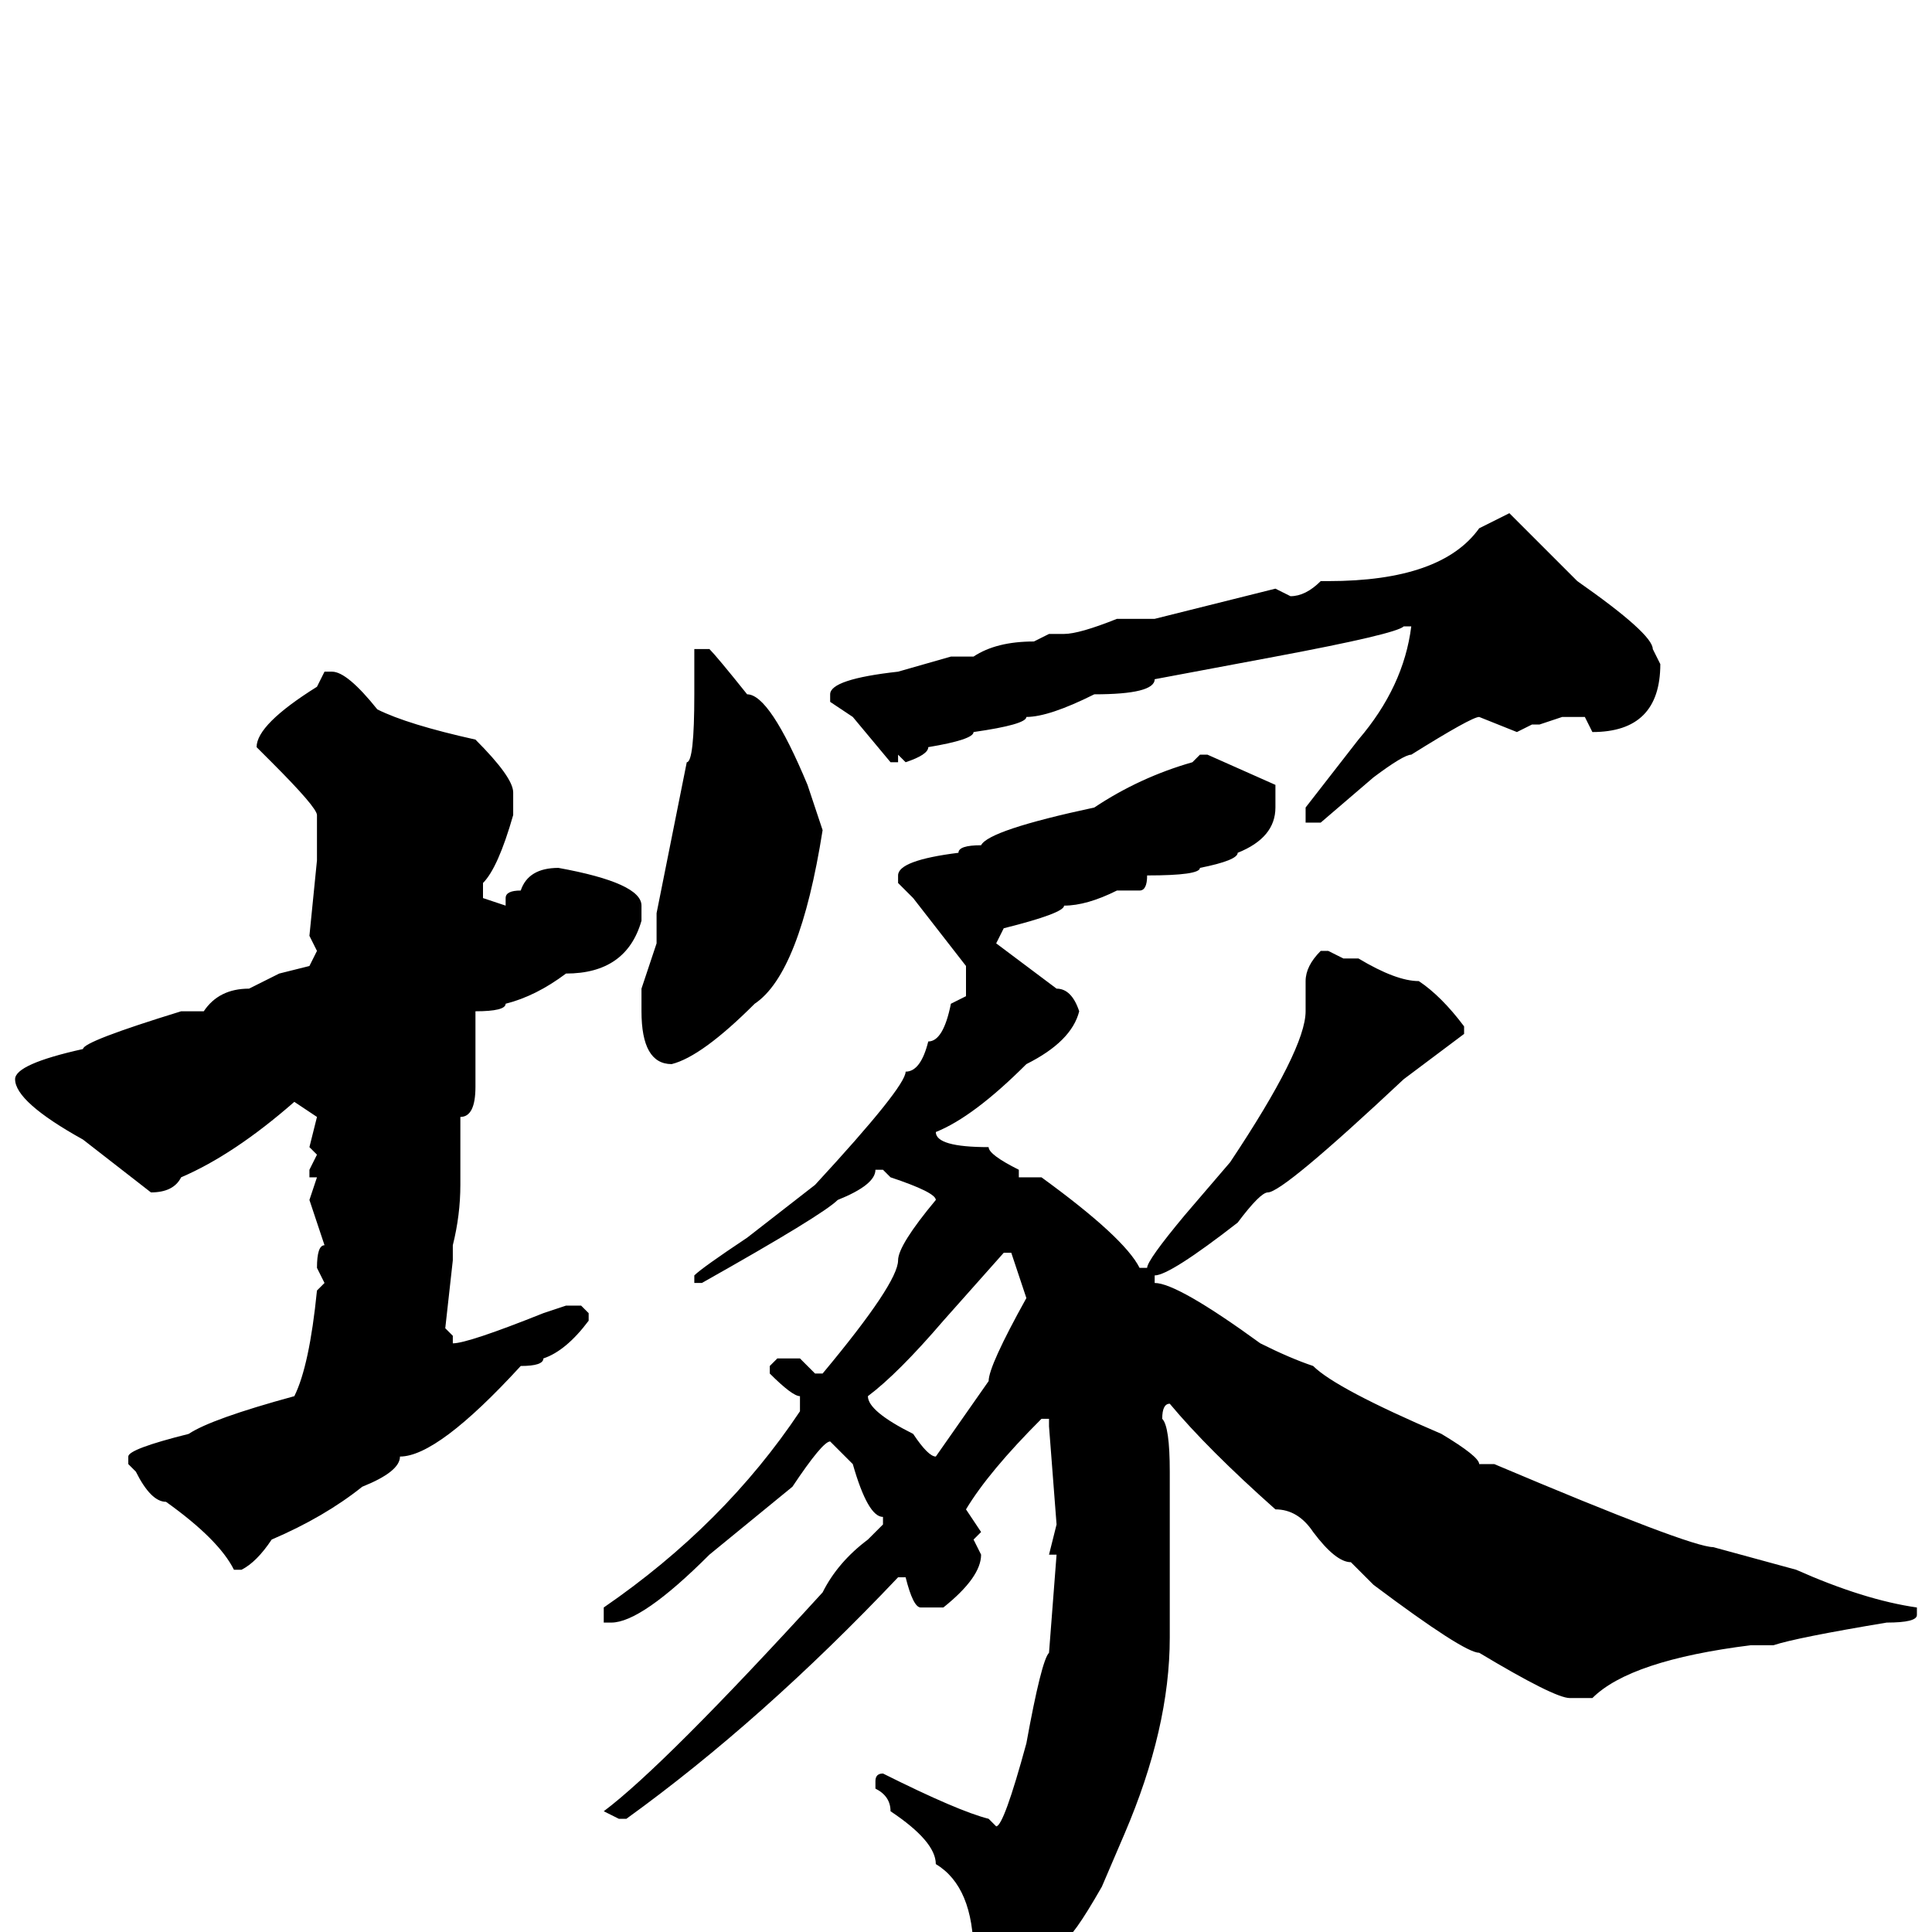 <svg xmlns="http://www.w3.org/2000/svg" viewBox="0 -256 256 256">
	<path fill="#000000" d="M200 -188L209 -179Q219 -172 219 -170L220 -168Q220 -159 211 -159L210 -161H207L204 -160H203L201 -159L196 -161Q195 -161 187 -156Q186 -156 182 -153L175 -147H173V-149L180 -158Q186 -165 187 -173H186Q185 -172 169 -169L153 -166Q153 -164 145 -164Q139 -161 136 -161Q136 -160 129 -159Q129 -158 123 -157Q123 -156 120 -155L119 -156V-155H118L113 -161L110 -163V-164Q110 -166 119 -167L126 -169H129Q132 -171 137 -171L139 -172H141Q143 -172 148 -174H153L169 -178L171 -177Q173 -177 175 -179H176Q191 -179 196 -186ZM94 -170Q95 -169 99 -164Q102 -164 107 -152L109 -146Q106 -127 100 -123Q93 -116 89 -115Q85 -115 85 -122V-125L87 -131V-135Q88 -140 91 -155Q92 -155 92 -164V-169V-170ZM43 -167H44Q46 -167 50 -162Q54 -160 63 -158Q68 -153 68 -151V-148Q66 -141 64 -139V-137L67 -136V-137Q67 -138 69 -138Q70 -141 74 -141Q85 -139 85 -136V-134Q83 -127 75 -127Q71 -124 67 -123Q67 -122 63 -122V-112Q63 -108 61 -108V-99Q61 -95 60 -91V-89L59 -80L60 -79V-78Q62 -78 72 -82L75 -83H77L78 -82V-81Q75 -77 72 -76Q72 -75 69 -75Q58 -63 53 -63Q53 -61 48 -59Q43 -55 36 -52Q34 -49 32 -48H31Q29 -52 22 -57Q20 -57 18 -61L17 -62V-63Q17 -64 25 -66Q28 -68 39 -71Q41 -75 42 -85L43 -86L42 -88Q42 -91 43 -91L41 -97L42 -100H41V-101L42 -103L41 -104L42 -108L39 -110Q31 -103 24 -100Q23 -98 20 -98L11 -105Q2 -110 2 -113Q2 -115 11 -117Q11 -118 24 -122H27Q29 -125 33 -125L37 -127L41 -128L42 -130L41 -132L42 -142V-145V-148Q42 -149 36 -155L34 -157Q34 -160 42 -165ZM159 -156H160L169 -152V-149Q169 -145 164 -143Q164 -142 159 -141Q159 -140 152 -140Q152 -138 151 -138H148Q144 -136 141 -136Q141 -135 133 -133L132 -131L140 -125Q142 -125 143 -122Q142 -118 136 -115Q129 -108 124 -106Q124 -104 131 -104Q131 -103 135 -101V-100H138Q149 -92 151 -88H152Q152 -89 157 -95L163 -102Q173 -117 173 -122V-126Q173 -128 175 -130H176L178 -129H180Q185 -126 188 -126Q191 -124 194 -120V-119L186 -113Q170 -98 168 -98Q167 -98 164 -94Q155 -87 153 -87V-86Q156 -86 167 -78Q171 -76 174 -75Q177 -72 191 -66Q196 -63 196 -62H198Q224 -51 227 -51L238 -48Q247 -44 254 -43V-42Q254 -41 250 -41Q238 -39 235 -38H232Q216 -36 211 -31H208Q206 -31 196 -37Q194 -37 182 -46L179 -49Q177 -49 174 -53Q172 -56 169 -56Q160 -64 155 -70Q154 -70 154 -68Q155 -67 155 -61V-55V-51V-48V-44V-39Q155 -27 149 -13L146 -6Q142 1 141 1Q137 9 133 12H132Q130 12 129 10V3Q129 -6 124 -9Q124 -12 118 -16Q118 -18 116 -19V-20Q116 -21 117 -21Q127 -16 131 -15L132 -14Q133 -14 136 -25Q138 -36 139 -37L140 -50H139L140 -54L139 -67V-68H138Q131 -61 128 -56L130 -53L129 -52L130 -50Q130 -47 125 -43H122Q121 -43 120 -47H119Q101 -28 83 -15H82L80 -16Q88 -22 109 -45Q111 -49 115 -52L117 -54V-55Q115 -55 113 -62L110 -65Q109 -65 105 -59L94 -50Q85 -41 81 -41H80V-43Q96 -54 106 -69V-71Q105 -71 102 -74V-75L103 -76H106L108 -74H109Q119 -86 119 -89Q119 -91 124 -97Q124 -98 118 -100L117 -101H116Q116 -99 111 -97Q109 -95 93 -86H92V-87Q93 -88 99 -92L108 -99Q120 -112 120 -114Q122 -114 123 -118Q125 -118 126 -123L128 -124V-128L121 -137L119 -139V-140Q119 -142 127 -143Q127 -144 130 -144Q131 -146 145 -149Q151 -153 158 -155ZM115 -71Q115 -69 121 -66Q123 -63 124 -63L131 -73Q131 -75 136 -84L134 -90H133L125 -81Q119 -74 115 -71Z"/>
</svg>